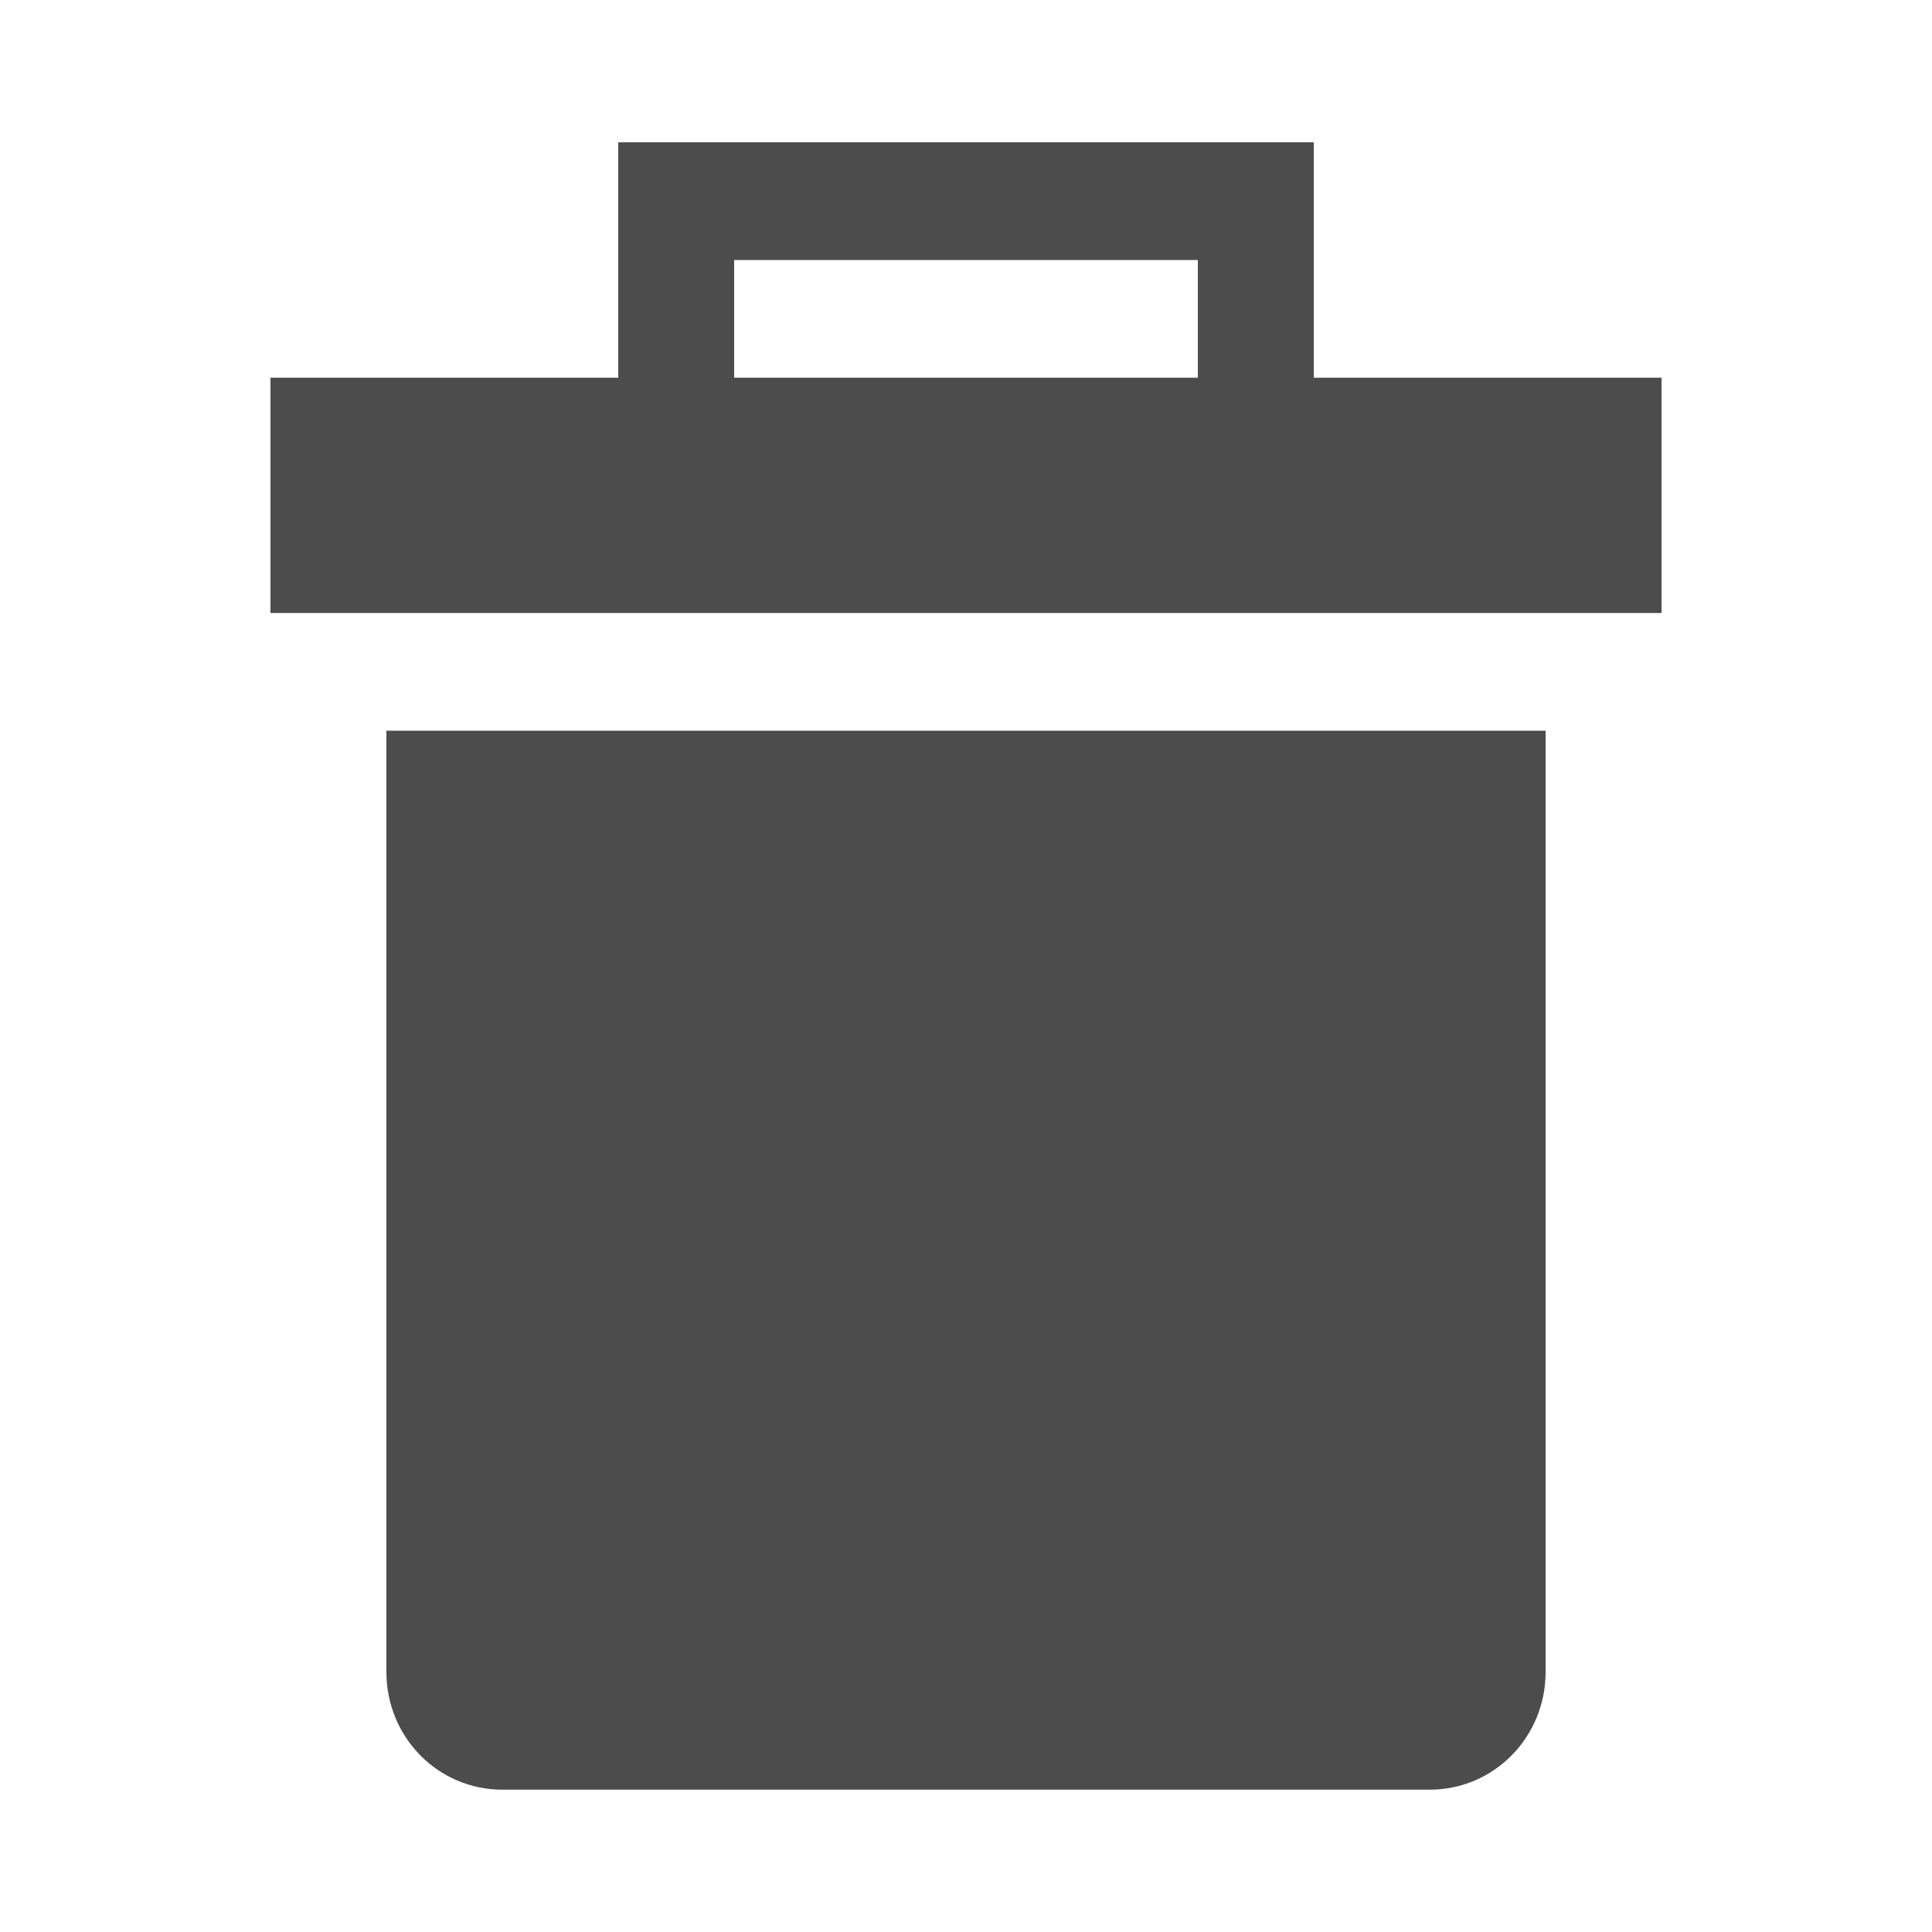 <svg width="24" height="24" viewBox="0 0 24 24" fill="none" xmlns="http://www.w3.org/2000/svg">
<path d="M4.8 9.077V20.77C4.8 21.58 5.442 22.232 6.24 22.232H17.76C18.558 22.232 19.2 21.58 19.2 20.77V9.077H4.8Z" fill="black" fill-opacity="0.7"/>
<path d="M7.68 1.768V4.692H3.36V7.615H20.64V4.692H16.32V1.768H7.68ZM9.12 3.23H14.88V4.692H9.12V3.23Z" fill="black" fill-opacity="0.7"/>
</svg>
